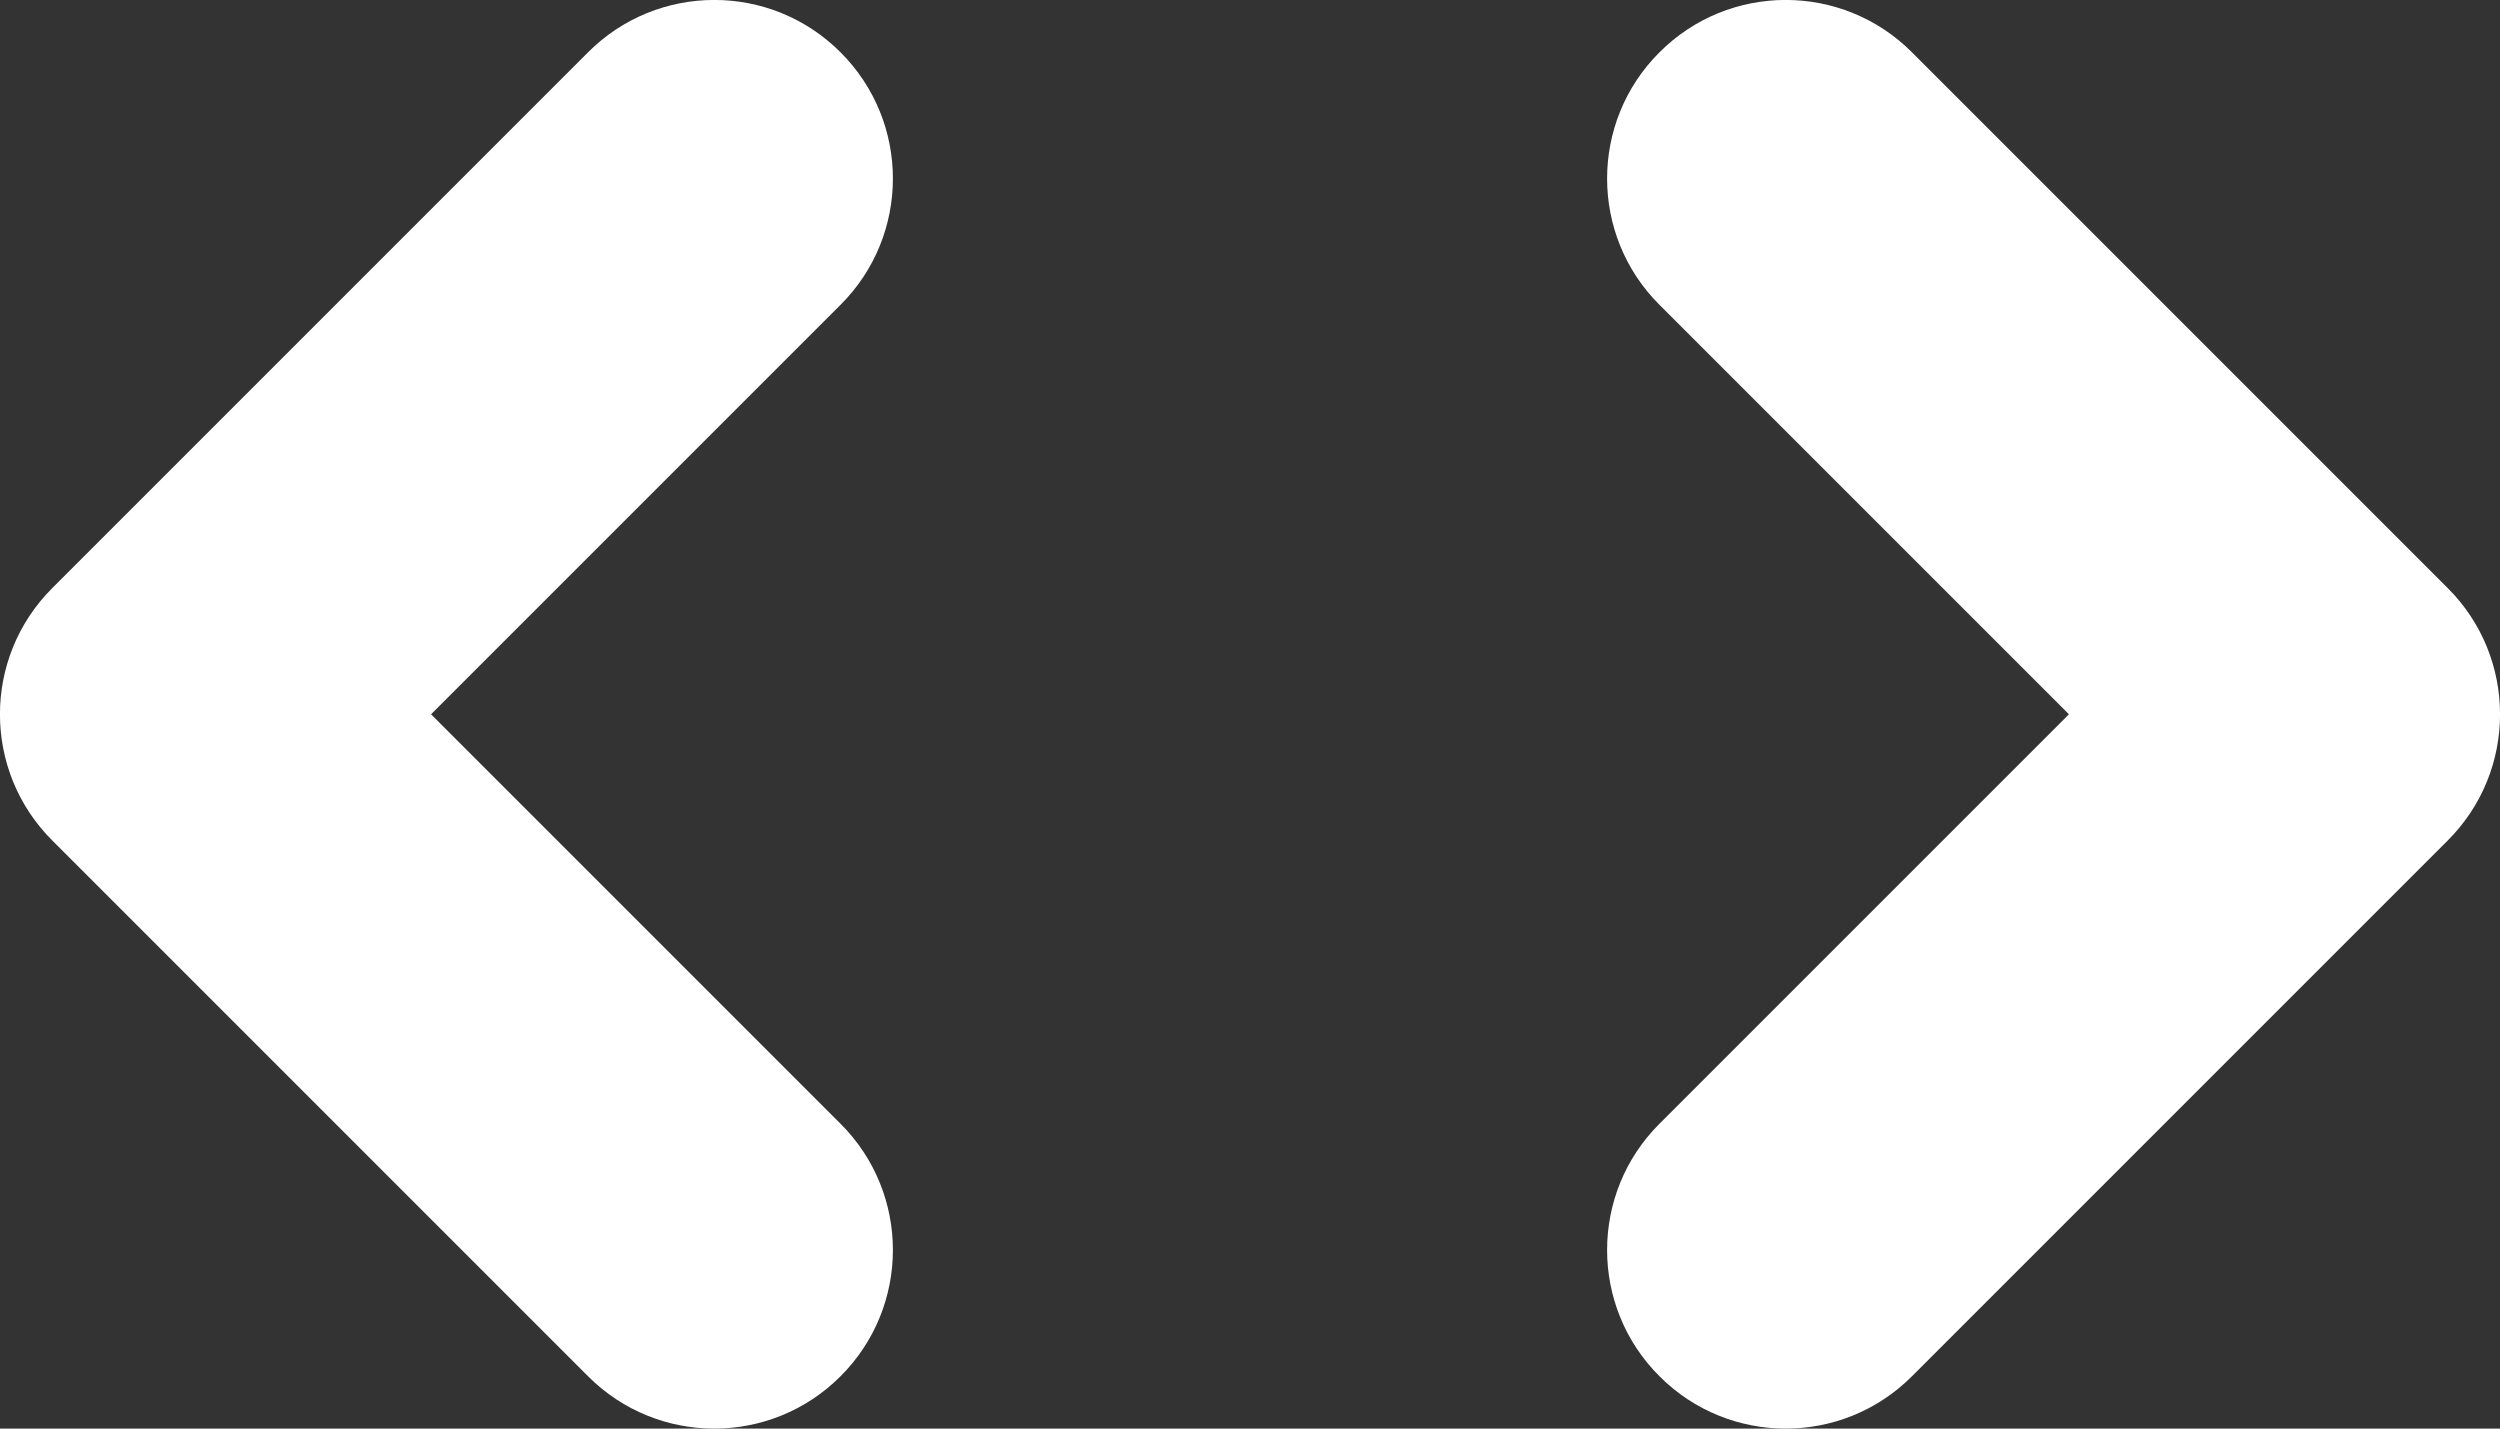<svg width="14" height="8" viewBox="0 0 14 8" fill="none" xmlns="http://www.w3.org/2000/svg">
<rect x="0" y="0" width="14" height="8" fill="#333333" stroke="none"/>
<path d="M13 4L13.707 4.707C14.098 4.317 14.098 3.683 13.707 3.293L13 4ZM10.707 0.293C10.317 -0.098 9.683 -0.098 9.293 0.293C8.902 0.683 8.902 1.317 9.293 1.707L10.707 0.293ZM9.293 6.293C8.902 6.683 8.902 7.317 9.293 7.707C9.683 8.098 10.317 8.098 10.707 7.707L9.293 6.293ZM13.707 3.293L10.707 0.293L9.293 1.707L12.293 4.707L13.707 3.293ZM12.293 3.293L9.293 6.293L10.707 7.707L13.707 4.707L12.293 3.293Z" fill="white"/>
<path d="M1 4L0.293 4.707C-0.098 4.317 -0.098 3.683 0.293 3.293L1 4ZM3.293 0.293C3.683 -0.098 4.317 -0.098 4.707 0.293C5.098 0.683 5.098 1.317 4.707 1.707L3.293 0.293ZM4.707 6.293C5.098 6.683 5.098 7.317 4.707 7.707C4.317 8.098 3.683 8.098 3.293 7.707L4.707 6.293ZM0.293 3.293L3.293 0.293L4.707 1.707L1.707 4.707L0.293 3.293ZM1.707 3.293L4.707 6.293L3.293 7.707L0.293 4.707L1.707 3.293Z" fill="white"/>
</svg>
